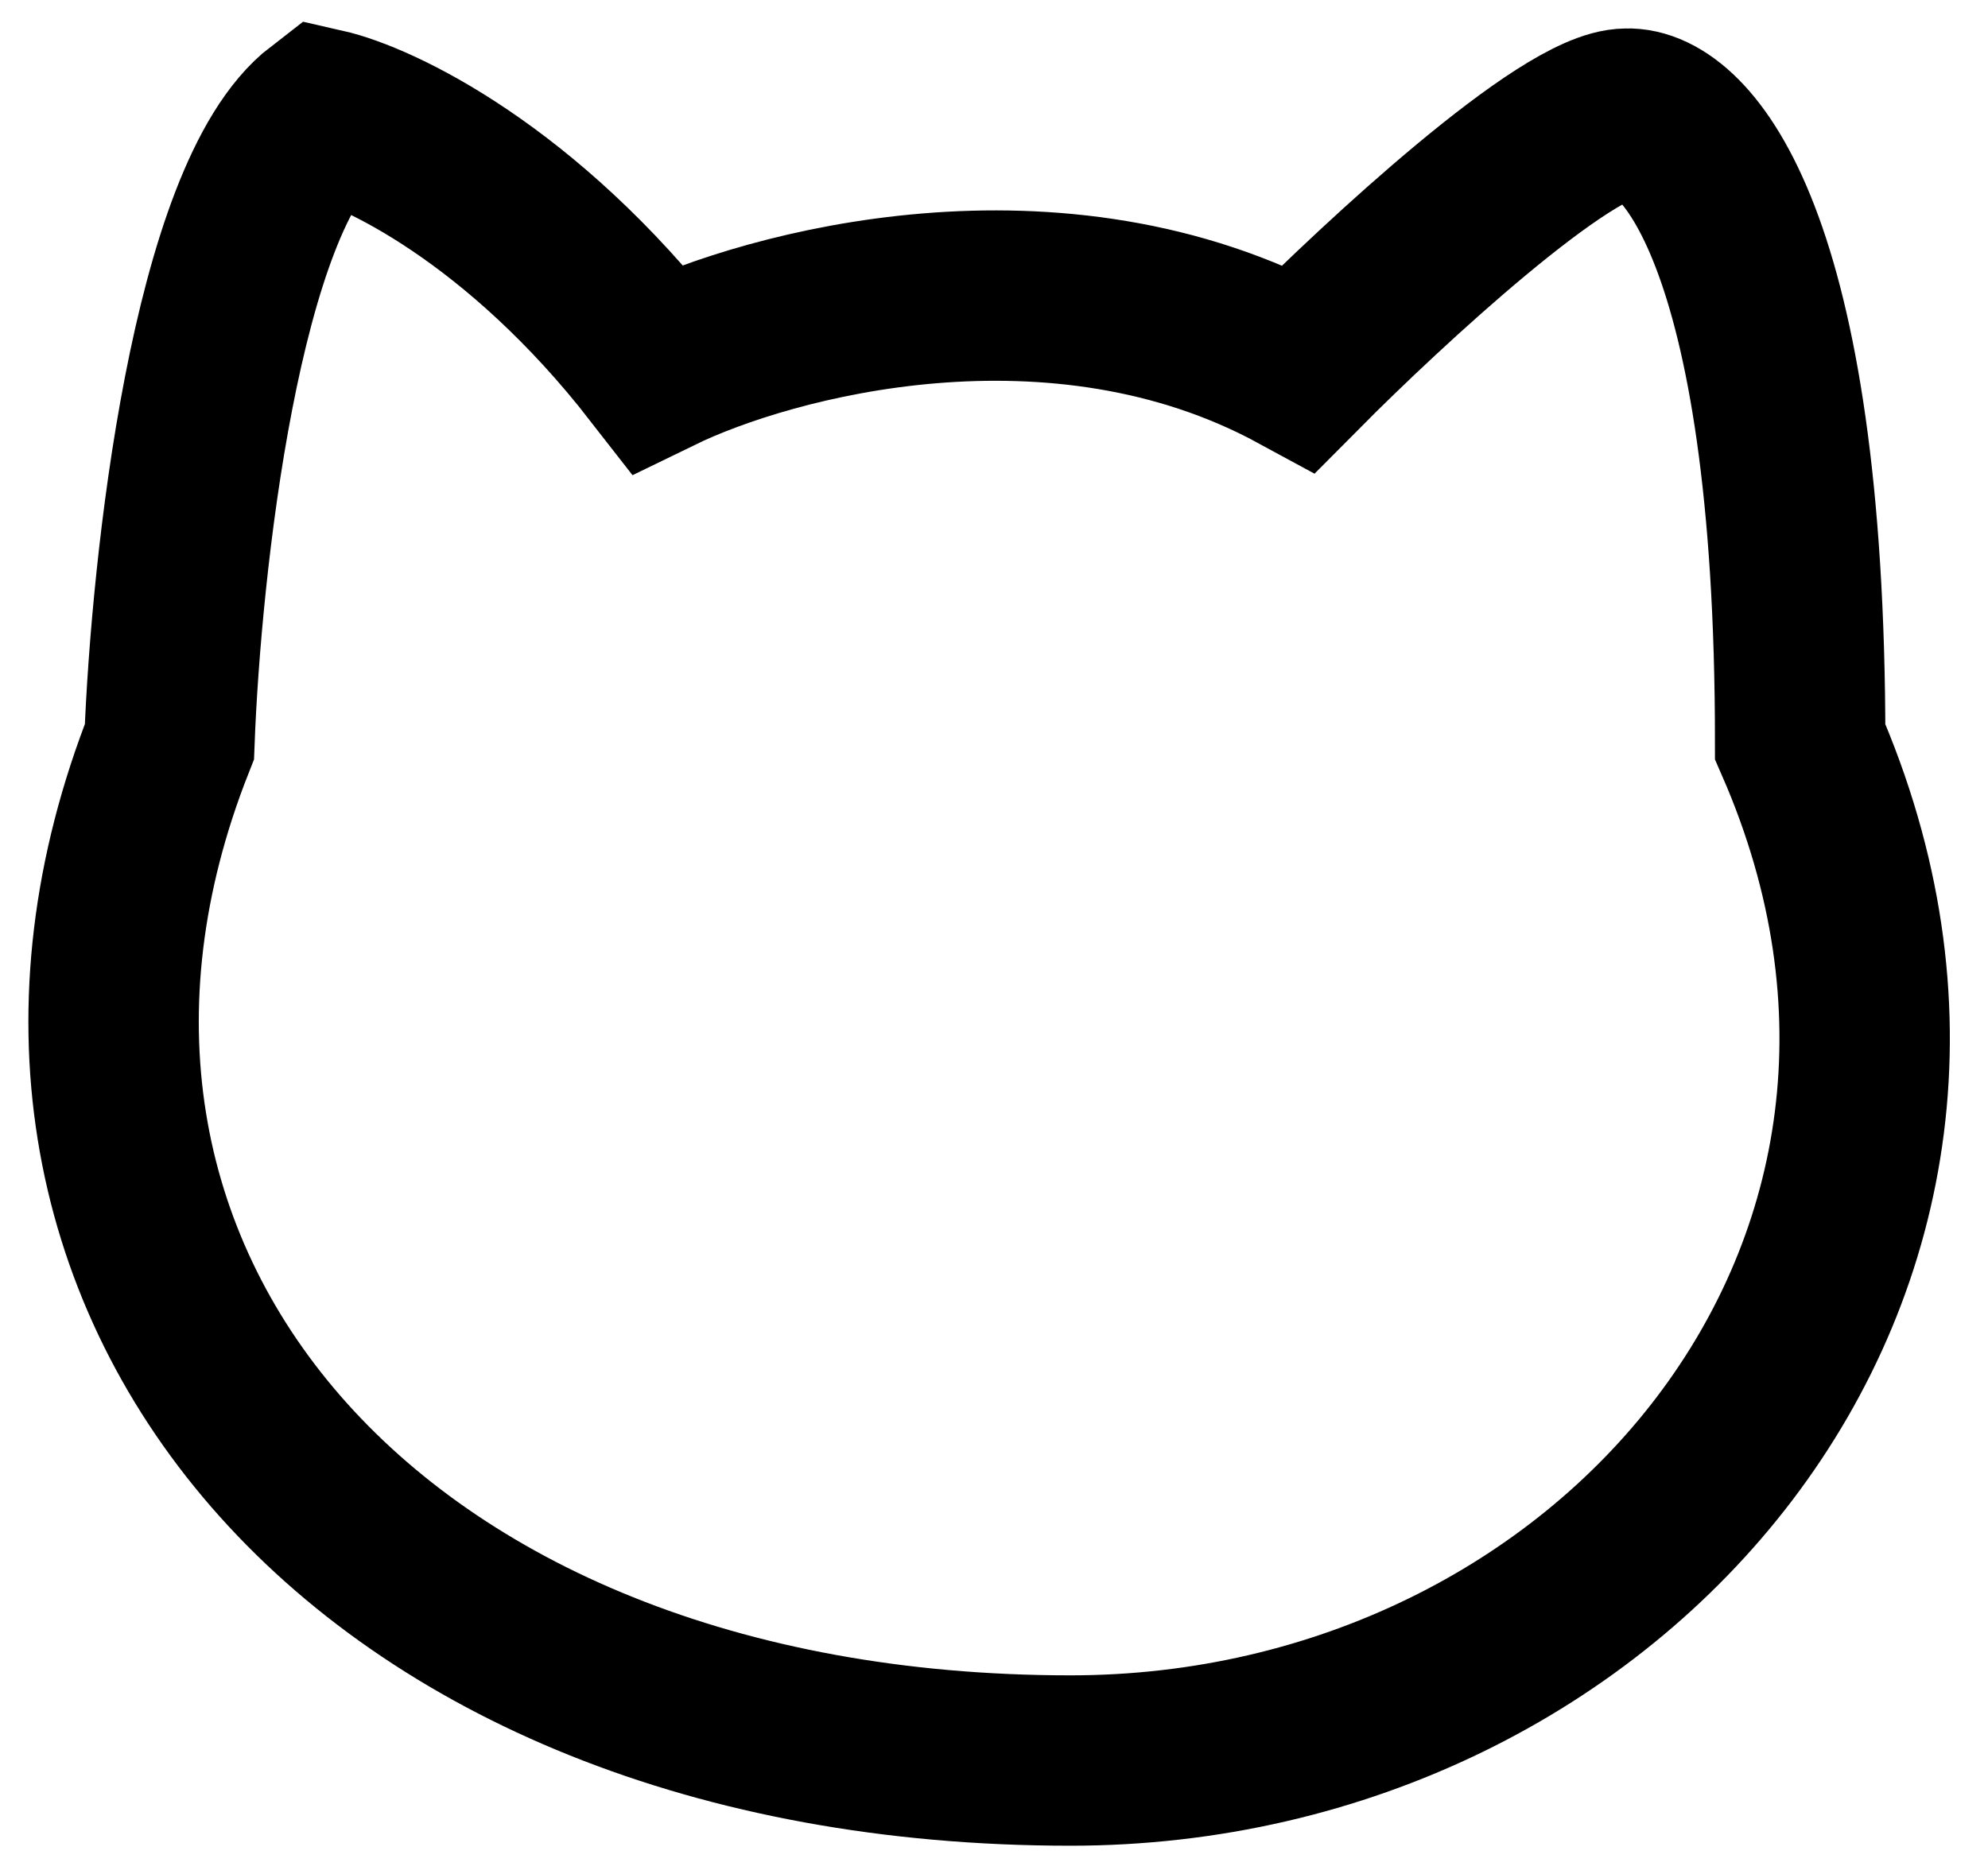 <svg width="35" height="33" viewBox="0 0 35 33" fill="none" xmlns="http://www.w3.org/2000/svg">
<path d="M5.692 2.001C3.804 3.454 3.099 9.979 2.983 13.059C-0.728 22.454 6.392 31 18.847 31C28.383 31 35.741 22.327 31.693 13.059C31.693 4.119 29.655 1.962 28.637 2.001C27.584 2.001 24.355 4.991 22.871 6.486C18.6 4.166 13.559 5.519 11.573 6.486C9.19 3.423 6.659 2.22 5.692 2.001Z" stroke="#000" stroke-width="3"/>
</svg>

